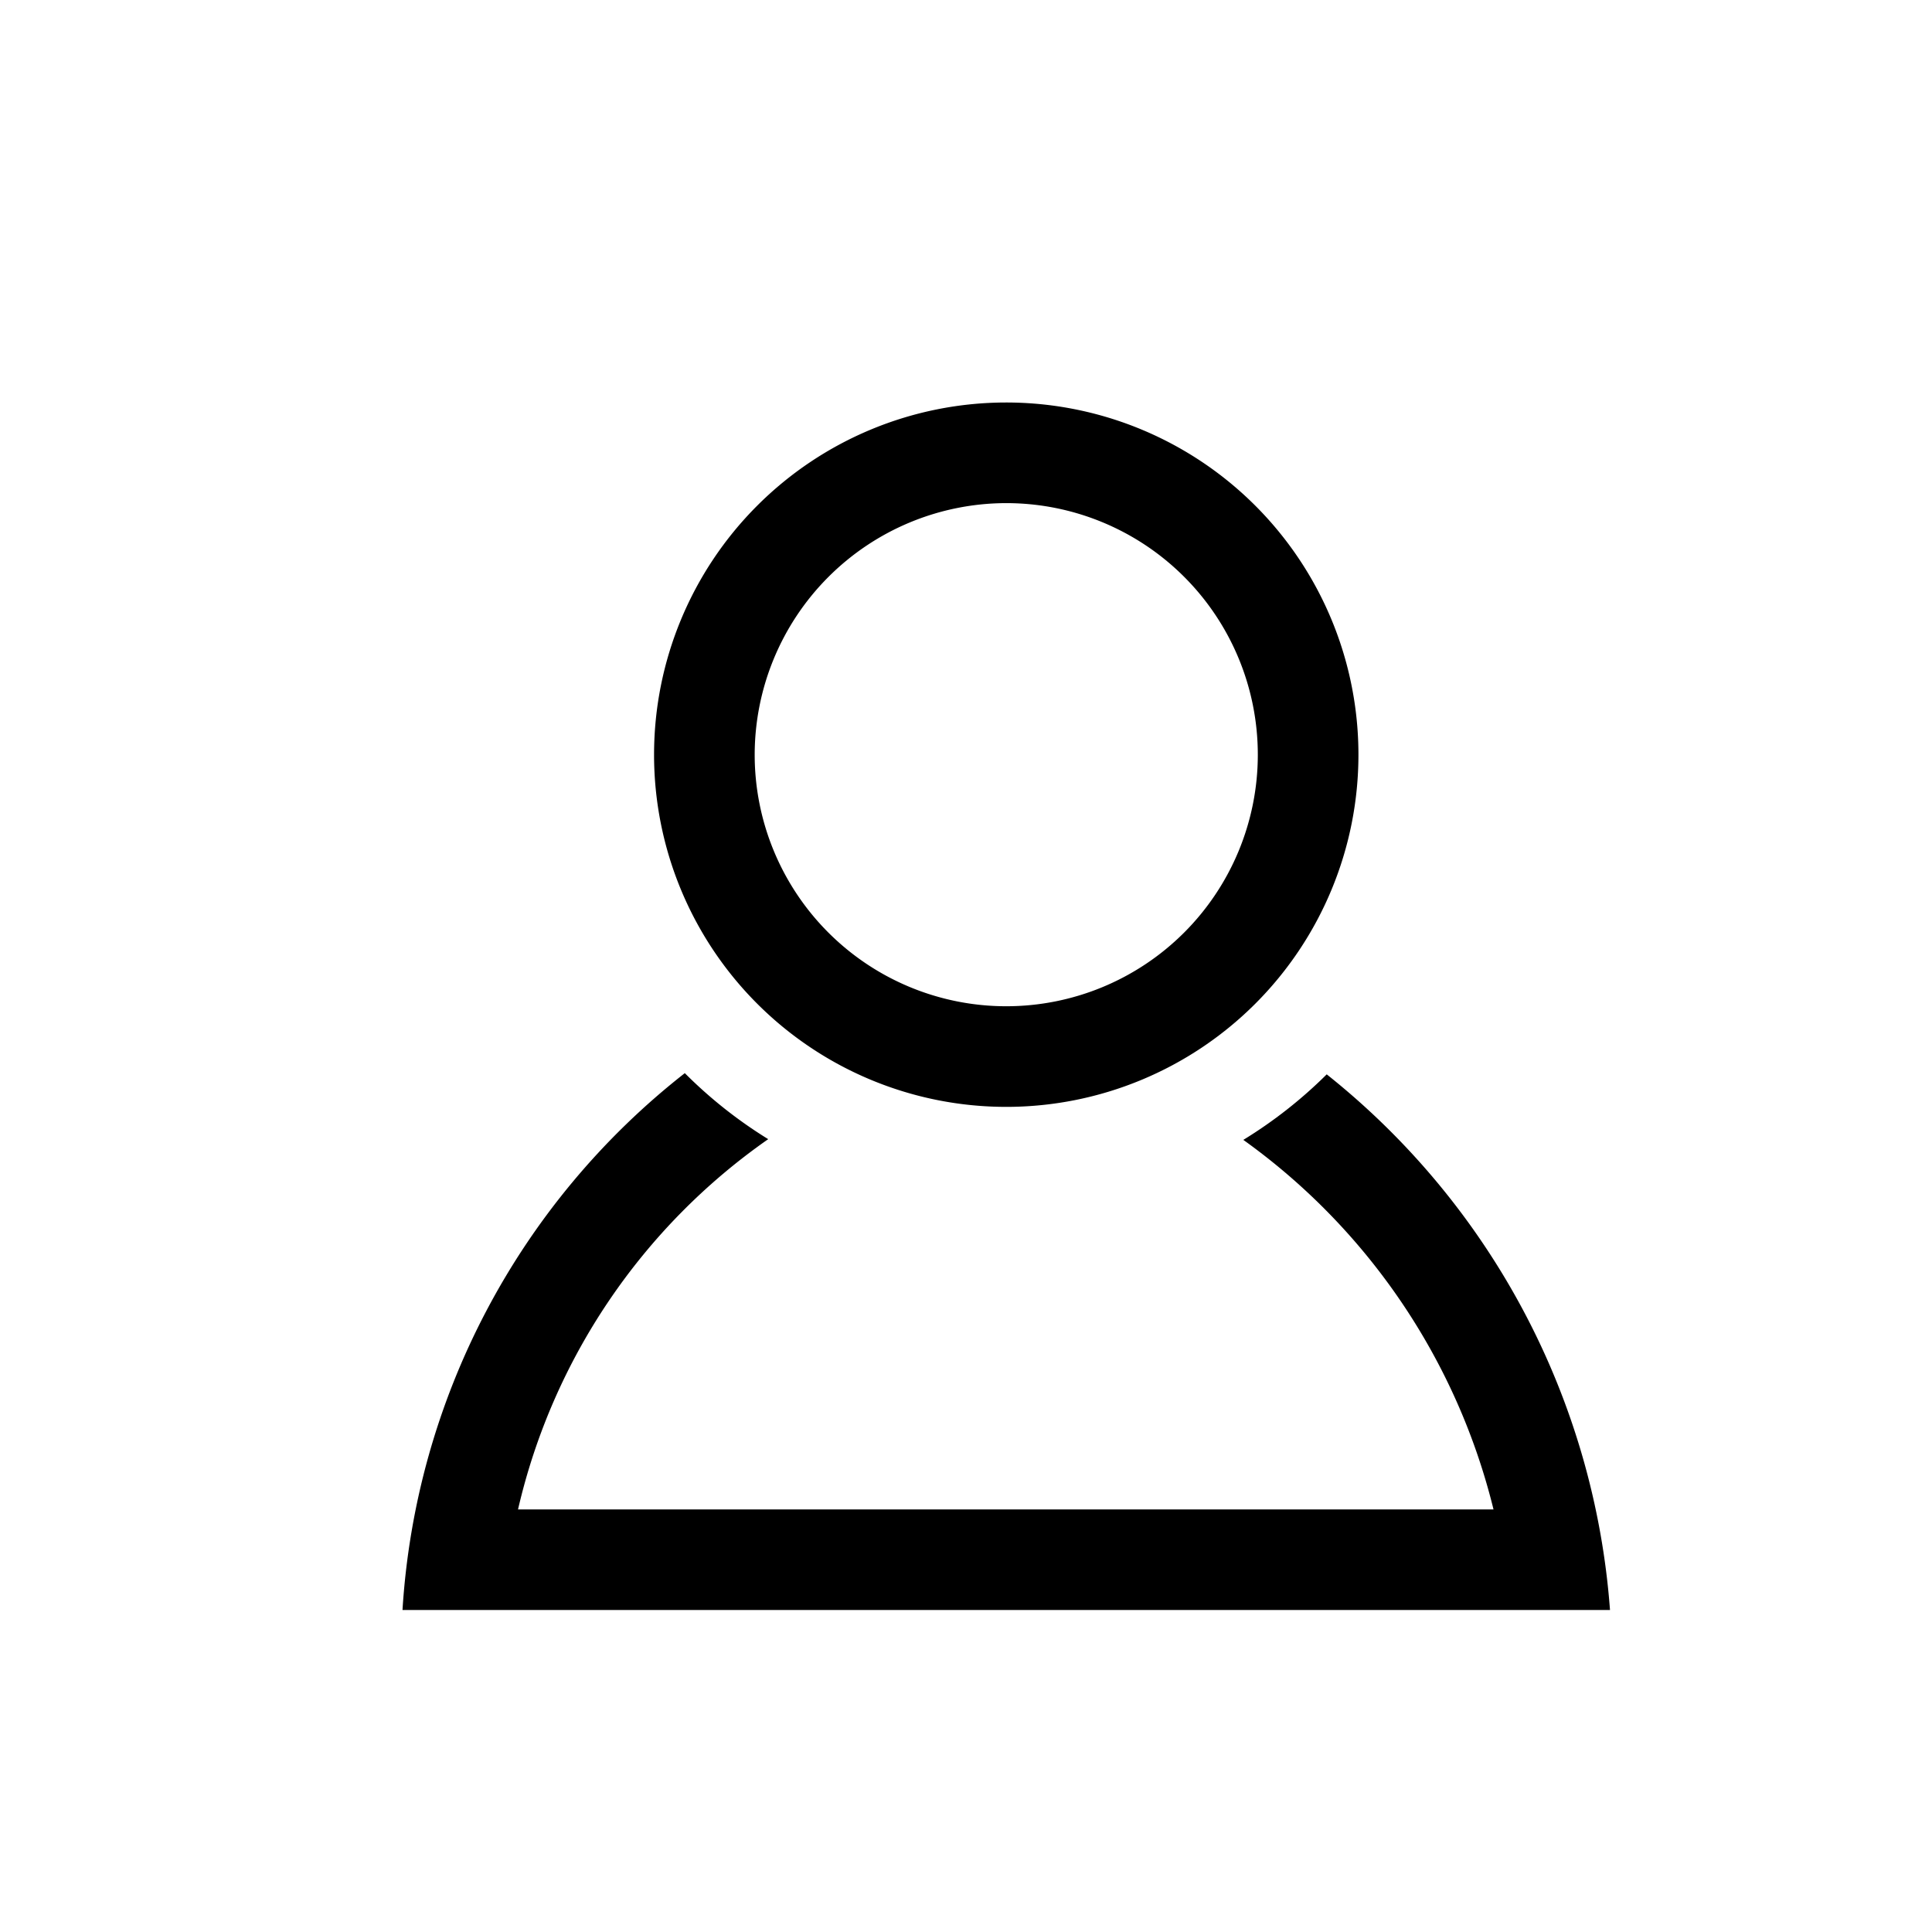 <svg xmlns="http://www.w3.org/2000/svg" width="24" height="24" viewBox="0 0 24 24">
    <path d="M12.5 6.25a3.125 3.125 0 1 1-3.125 3.126A3.129 3.129 0 0 1 12.5 6.25zm0-1.25a4.375 4.375 0 1 0 4.375 4.376A4.375 4.375 0 0 0 12.5 5zm3.981 8.346a5.661 5.661 0 0 1-1.036.814 7.988 7.988 0 0 1 3.108 4.591H6.435a7.731 7.731 0 0 1 3.108-4.6 5.63 5.63 0 0 1-1.036-.82A9.192 9.192 0 0 0 5 20h15a9.39 9.39 0 0 0-3.519-6.654z"/>
</svg>
